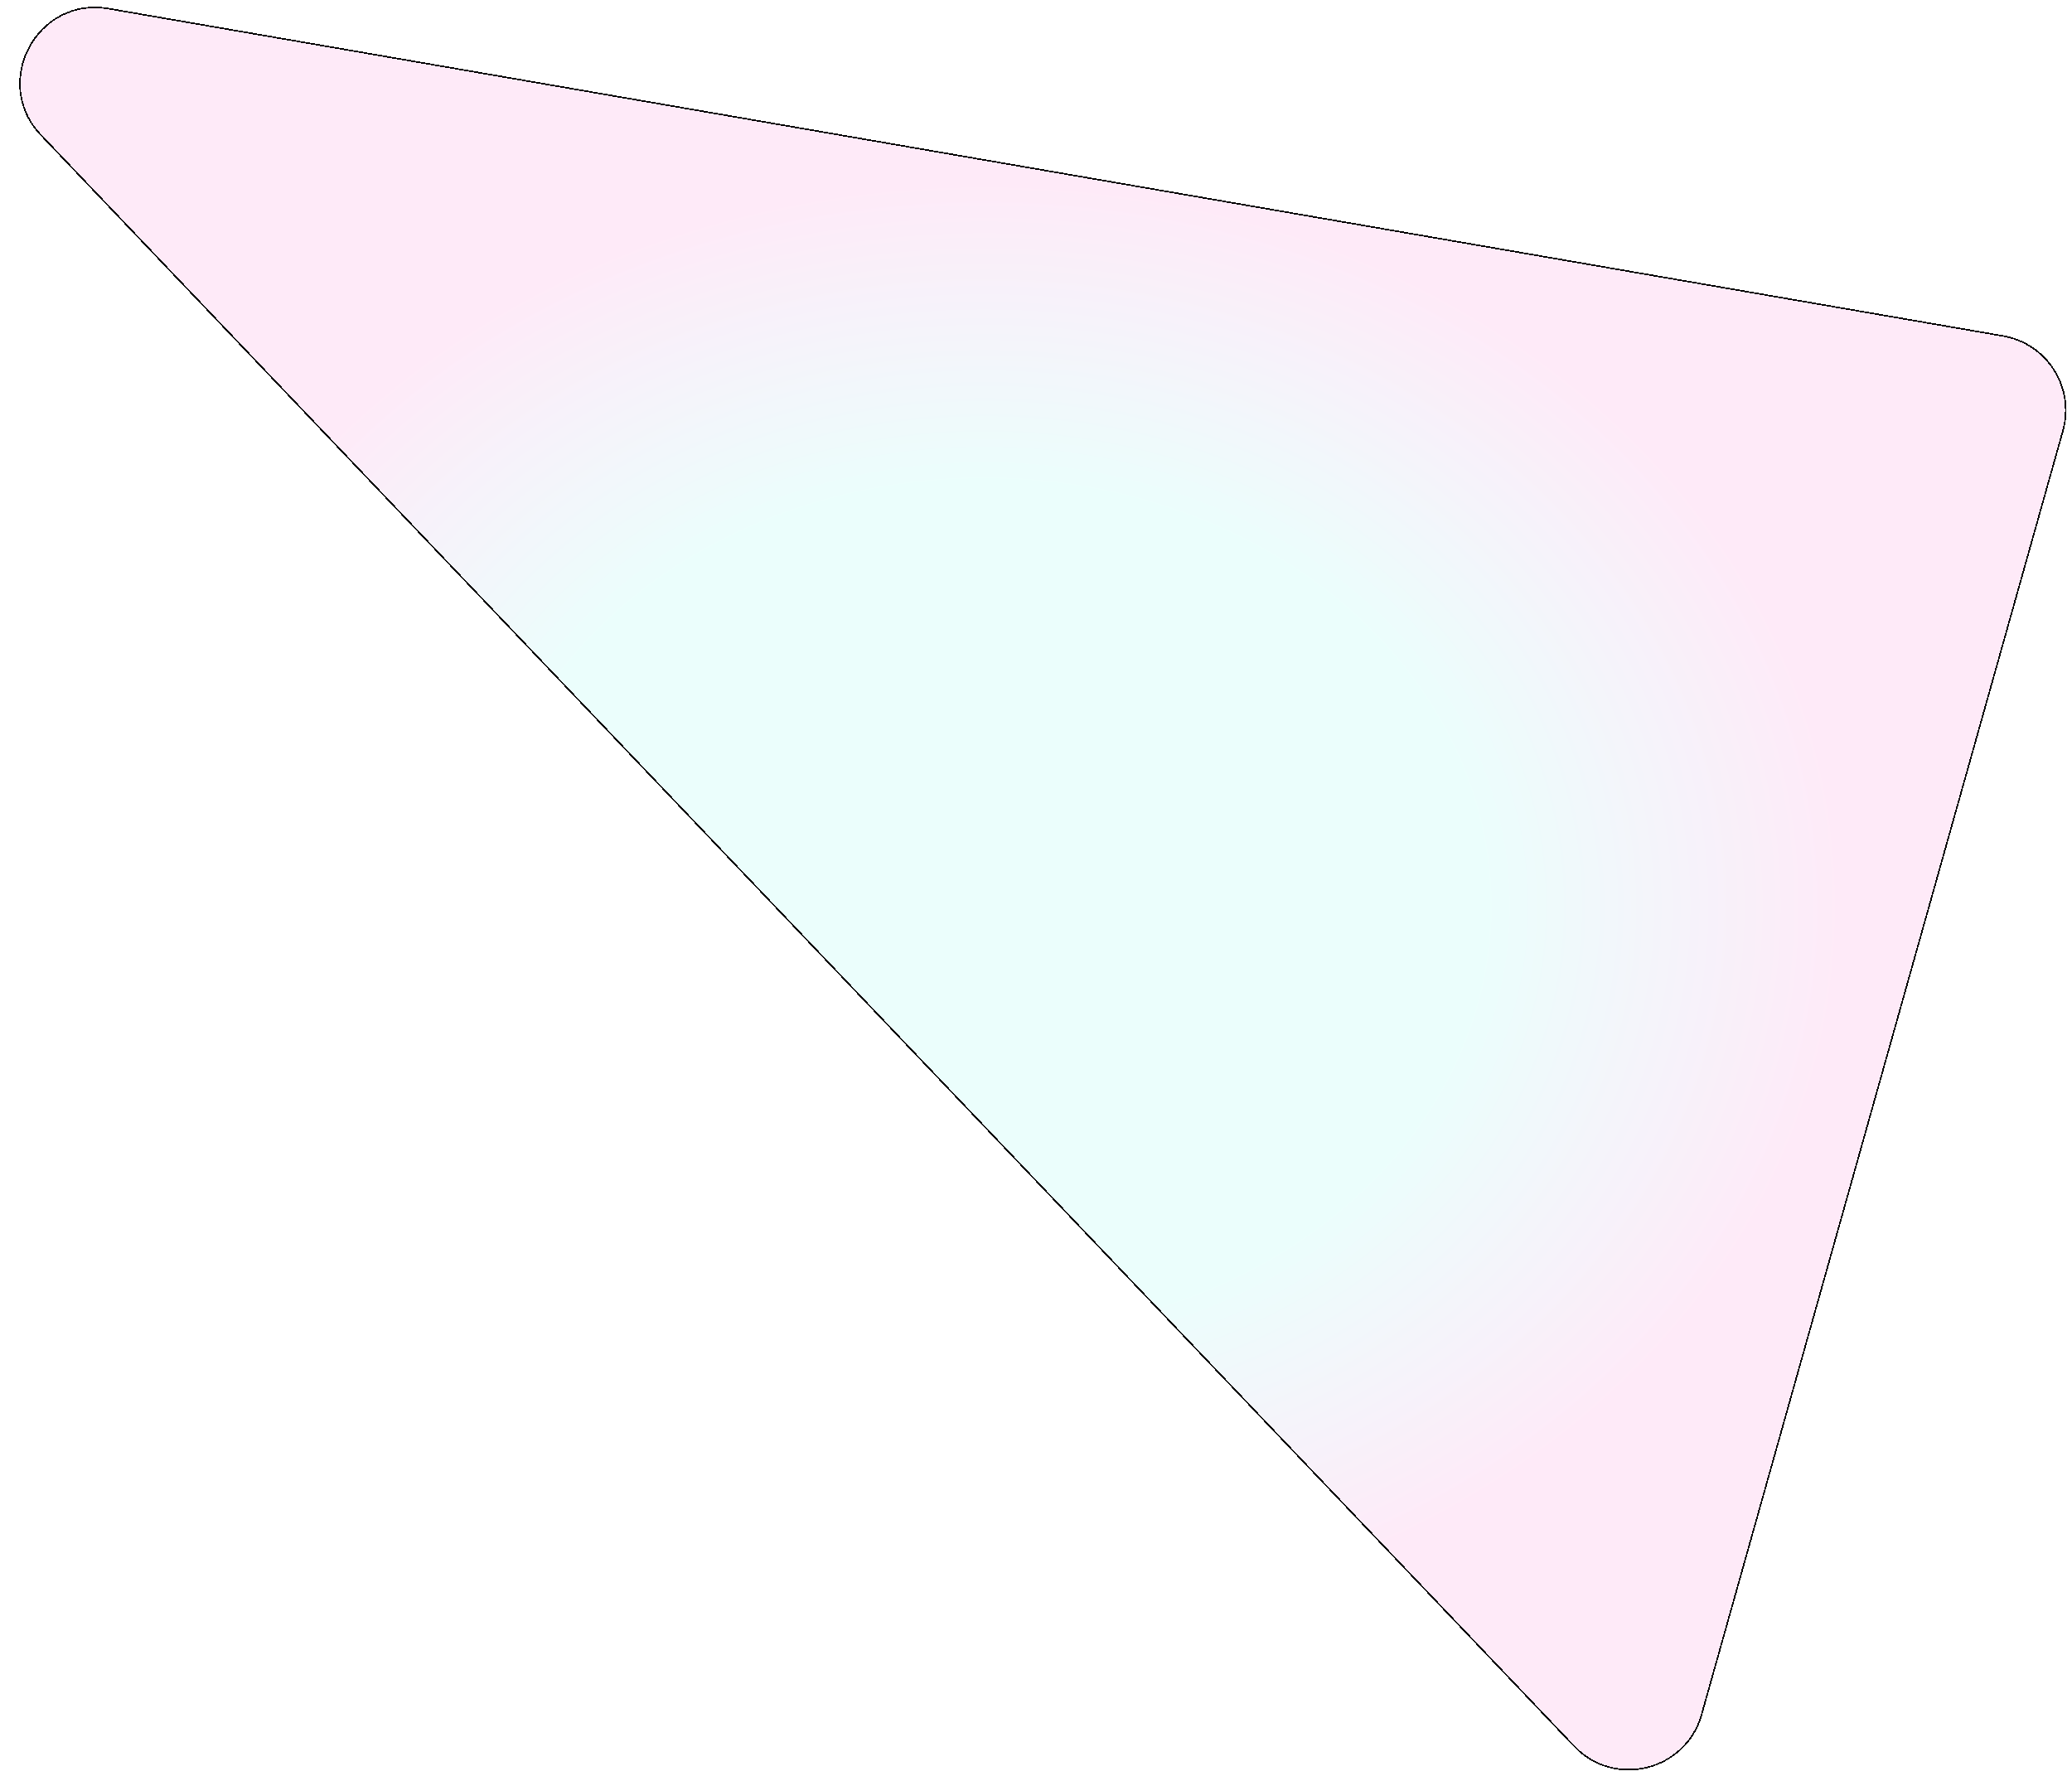<svg width="1372" height="1176" viewBox="0 0 1372 1176" fill="none" xmlns="http://www.w3.org/2000/svg">
<g filter="url(#filter0_bd_17_3)">
<path d="M14.159 85.463C-19.04 50.573 11.436 -6.474 58.894 1.726L1313.36 218.475C1342.58 223.523 1361.01 252.746 1352.98 281.29L1113.72 1131.44C1103.22 1168.75 1056.09 1180.44 1029.37 1152.36L14.159 85.463Z" fill="url(#paint0_angular_17_3)" fill-opacity="0.3" shape-rendering="crispEdges"/>
<path d="M14.159 85.463C-19.04 50.573 11.436 -6.474 58.894 1.726L1313.36 218.475C1342.58 223.523 1361.01 252.746 1352.98 281.29L1113.72 1131.44C1103.22 1168.75 1056.09 1180.44 1029.37 1152.36L14.159 85.463Z" stroke="black" shape-rendering="crispEdges"/>
</g>
<defs>
<filter id="filter0_bd_17_3" x="-34.798" y="-34.07" width="1424.66" height="1236.99" filterUnits="userSpaceOnUse" color-interpolation-filters="sRGB">
<feFlood flood-opacity="0" result="BackgroundImageFix"/>
<feGaussianBlur in="BackgroundImageFix" stdDeviation="17.5"/>
<feComposite in2="SourceAlpha" operator="in" result="effect1_backgroundBlur_17_3"/>
<feColorMatrix in="SourceAlpha" type="matrix" values="0 0 0 0 0 0 0 0 0 0 0 0 0 0 0 0 0 0 127 0" result="hardAlpha"/>
<feOffset dx="13" dy="4"/>
<feGaussianBlur stdDeviation="2"/>
<feComposite in2="hardAlpha" operator="out"/>
<feColorMatrix type="matrix" values="0 0 0 0 0 0 0 0 0 0 0 0 0 0 0 0 0 0 0.25 0"/>
<feBlend mode="normal" in2="effect1_backgroundBlur_17_3" result="effect2_dropShadow_17_3"/>
<feBlend mode="normal" in="SourceGraphic" in2="effect2_dropShadow_17_3" result="shape"/>
</filter>
<radialGradient id="paint0_angular_17_3" cx="0" cy="0" r="1" gradientUnits="userSpaceOnUse" gradientTransform="translate(639 596) rotate(90) scale(620 729)">
<stop offset="0.443" stop-color="#1EF9E0" stop-opacity="0.3"/>
<stop offset="0.77" stop-color="#F21AB5" stop-opacity="0.3"/>
</radialGradient>
</defs>
</svg>
